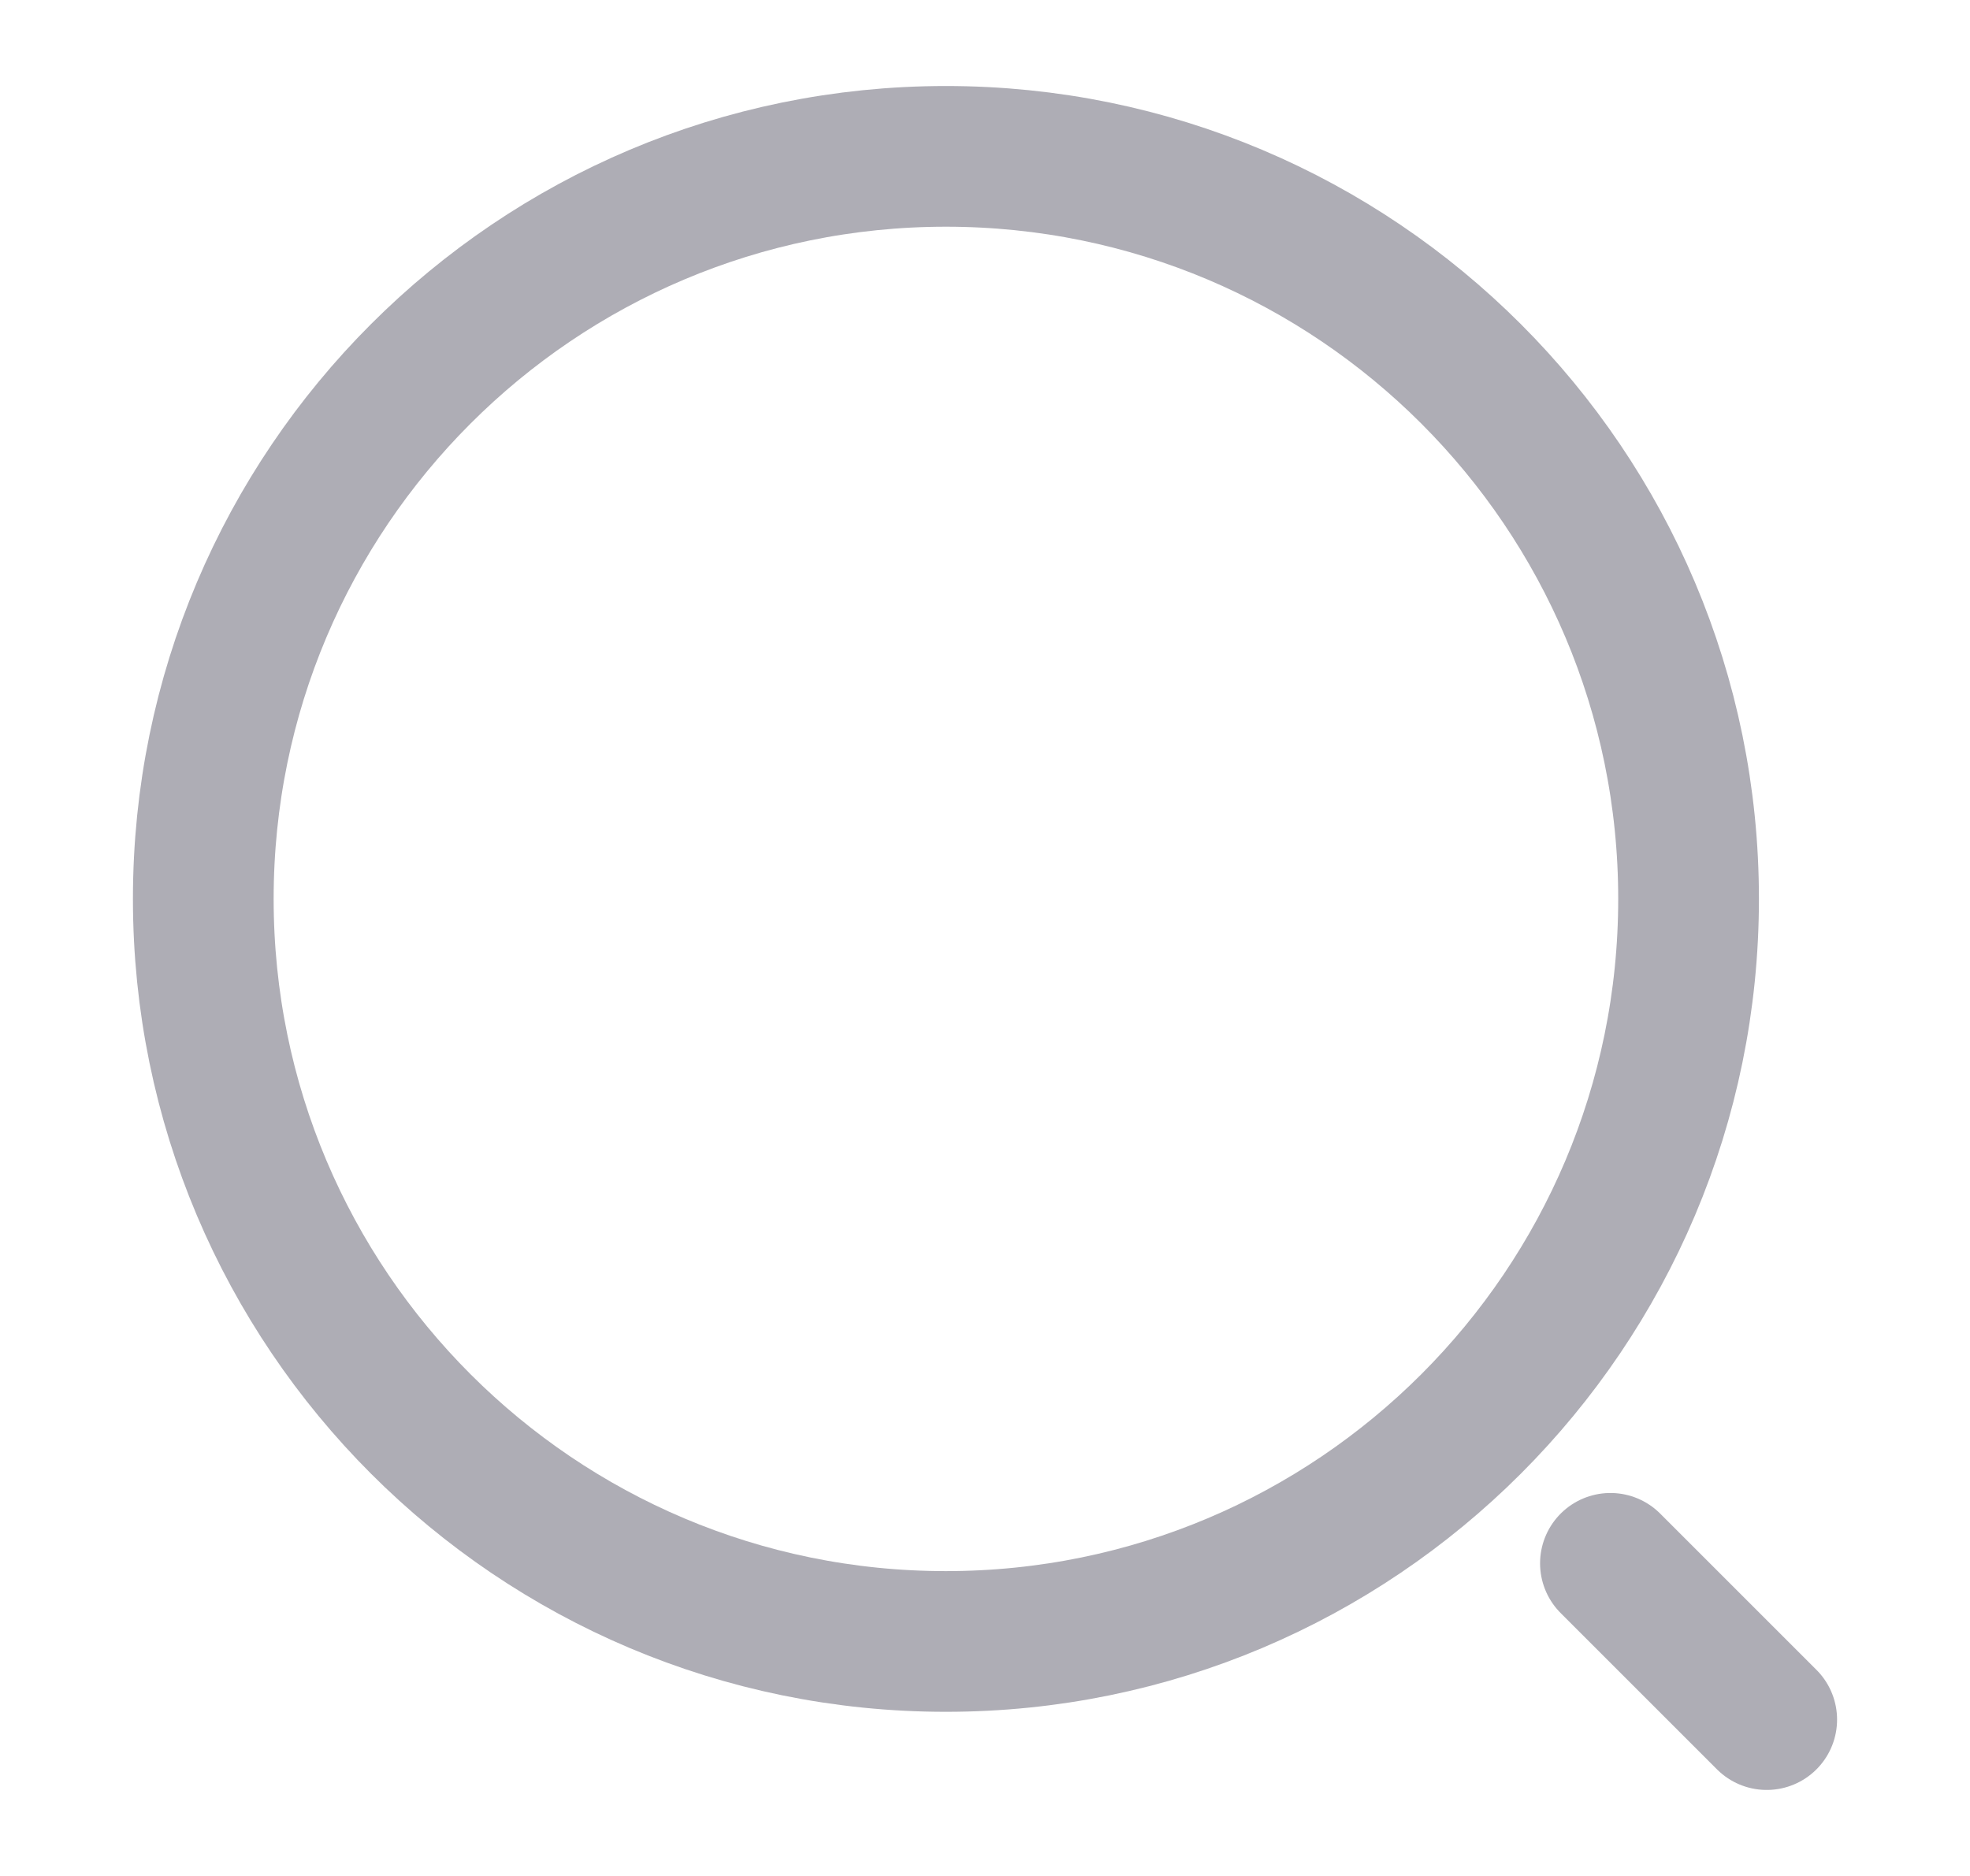 <svg width="21" height="20" viewBox="0 0 21 20" fill="none" xmlns="http://www.w3.org/2000/svg">
<path d="M10.083 17.5C14.456 17.5 18 13.956 18 9.583C18 5.211 14.456 1.667 10.083 1.667C5.711 1.667 2.167 5.211 2.167 9.583C2.167 13.956 5.711 17.5 10.083 17.5Z" stroke="#AEADB5" stroke-width="1.5" stroke-linecap="round" stroke-linejoin="round"/>
<path d="M18.833 18.333L17.167 16.667" stroke="#AEADB5" stroke-width="1.5" stroke-linecap="round" stroke-linejoin="round"/>
</svg>
